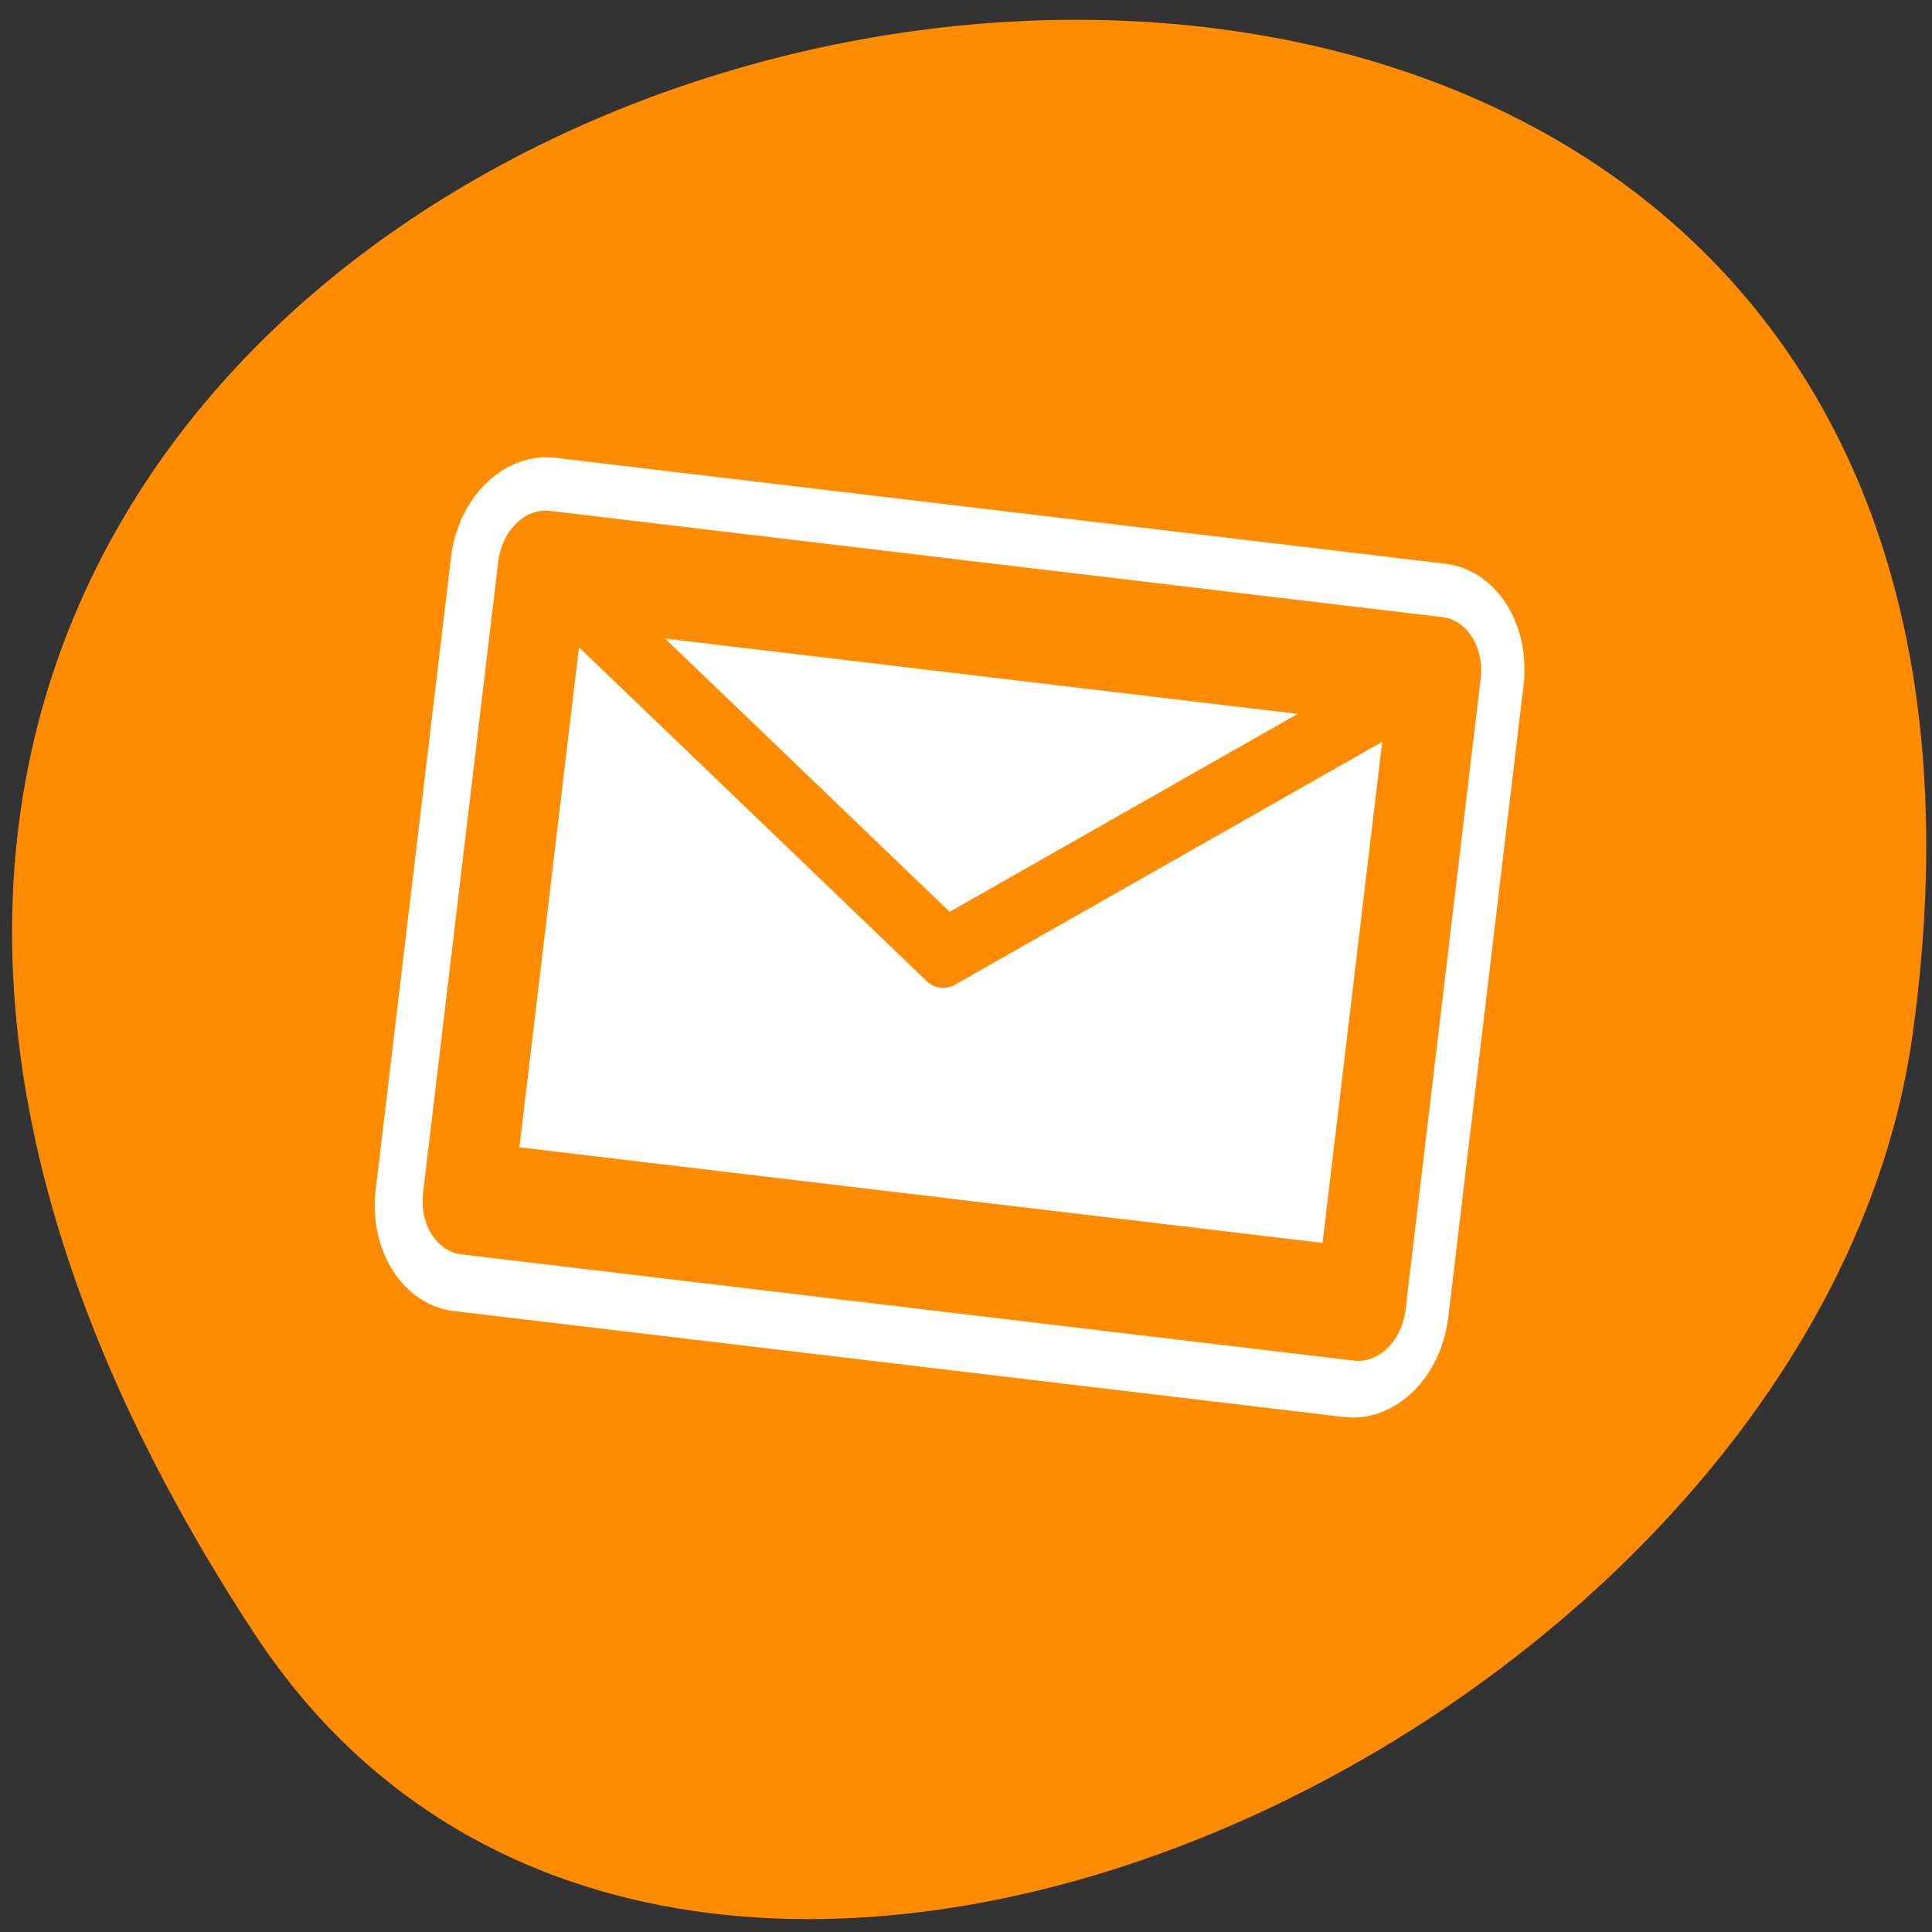 <svg xmlns="http://www.w3.org/2000/svg" viewBox="0 0 256 256"><rect x="0" y="0" width="256" height="256" fill="#333333" stroke="none"/><defs><clipPath><path d="m -24 13 c 0 1.105 -0.672 2 -1.5 2 -0.828 0 -1.5 -0.895 -1.5 -2 0 -1.105 0.672 -2 1.5 -2 0.828 0 1.5 0.895 1.5 2 z" transform="matrix(15.333 0 0 11.5 415 -125.5)"/></clipPath></defs><path d="m 33.675 216.42 c -145.18 -221.56 251.35 -307.3 219.76 -79.37 c -12.881 92.96 -164.23 164.13 -219.76 79.37 z" style="fill:#ff8c00;color:#000"/><g transform="matrix(2.419 0.288 -0.348 2.923 63.699 27.882)" style="stroke-linecap:round;stroke-linejoin:round"><path d="m 5.624 15.659 h 48.752 v 28.681 h -48.752 v -28.681 z" style="fill:none;stroke:#fff;stroke-width:10"/><g transform="matrix(0.161 0 0 0.167 -5.582 -4.364)" style="stroke:#ff8c00"><path d="m 69.819 119.6 h 303.75 v 171.31 h -303.75 v -171.31 z" style="fill:#fff;fill-rule:evenodd;stroke-width:30.501"/><path d="m 69.819 119.6 l 150.12 90.41 l 153.63 -90.41" style="fill:none;stroke-width:19.06"/></g></g></svg>